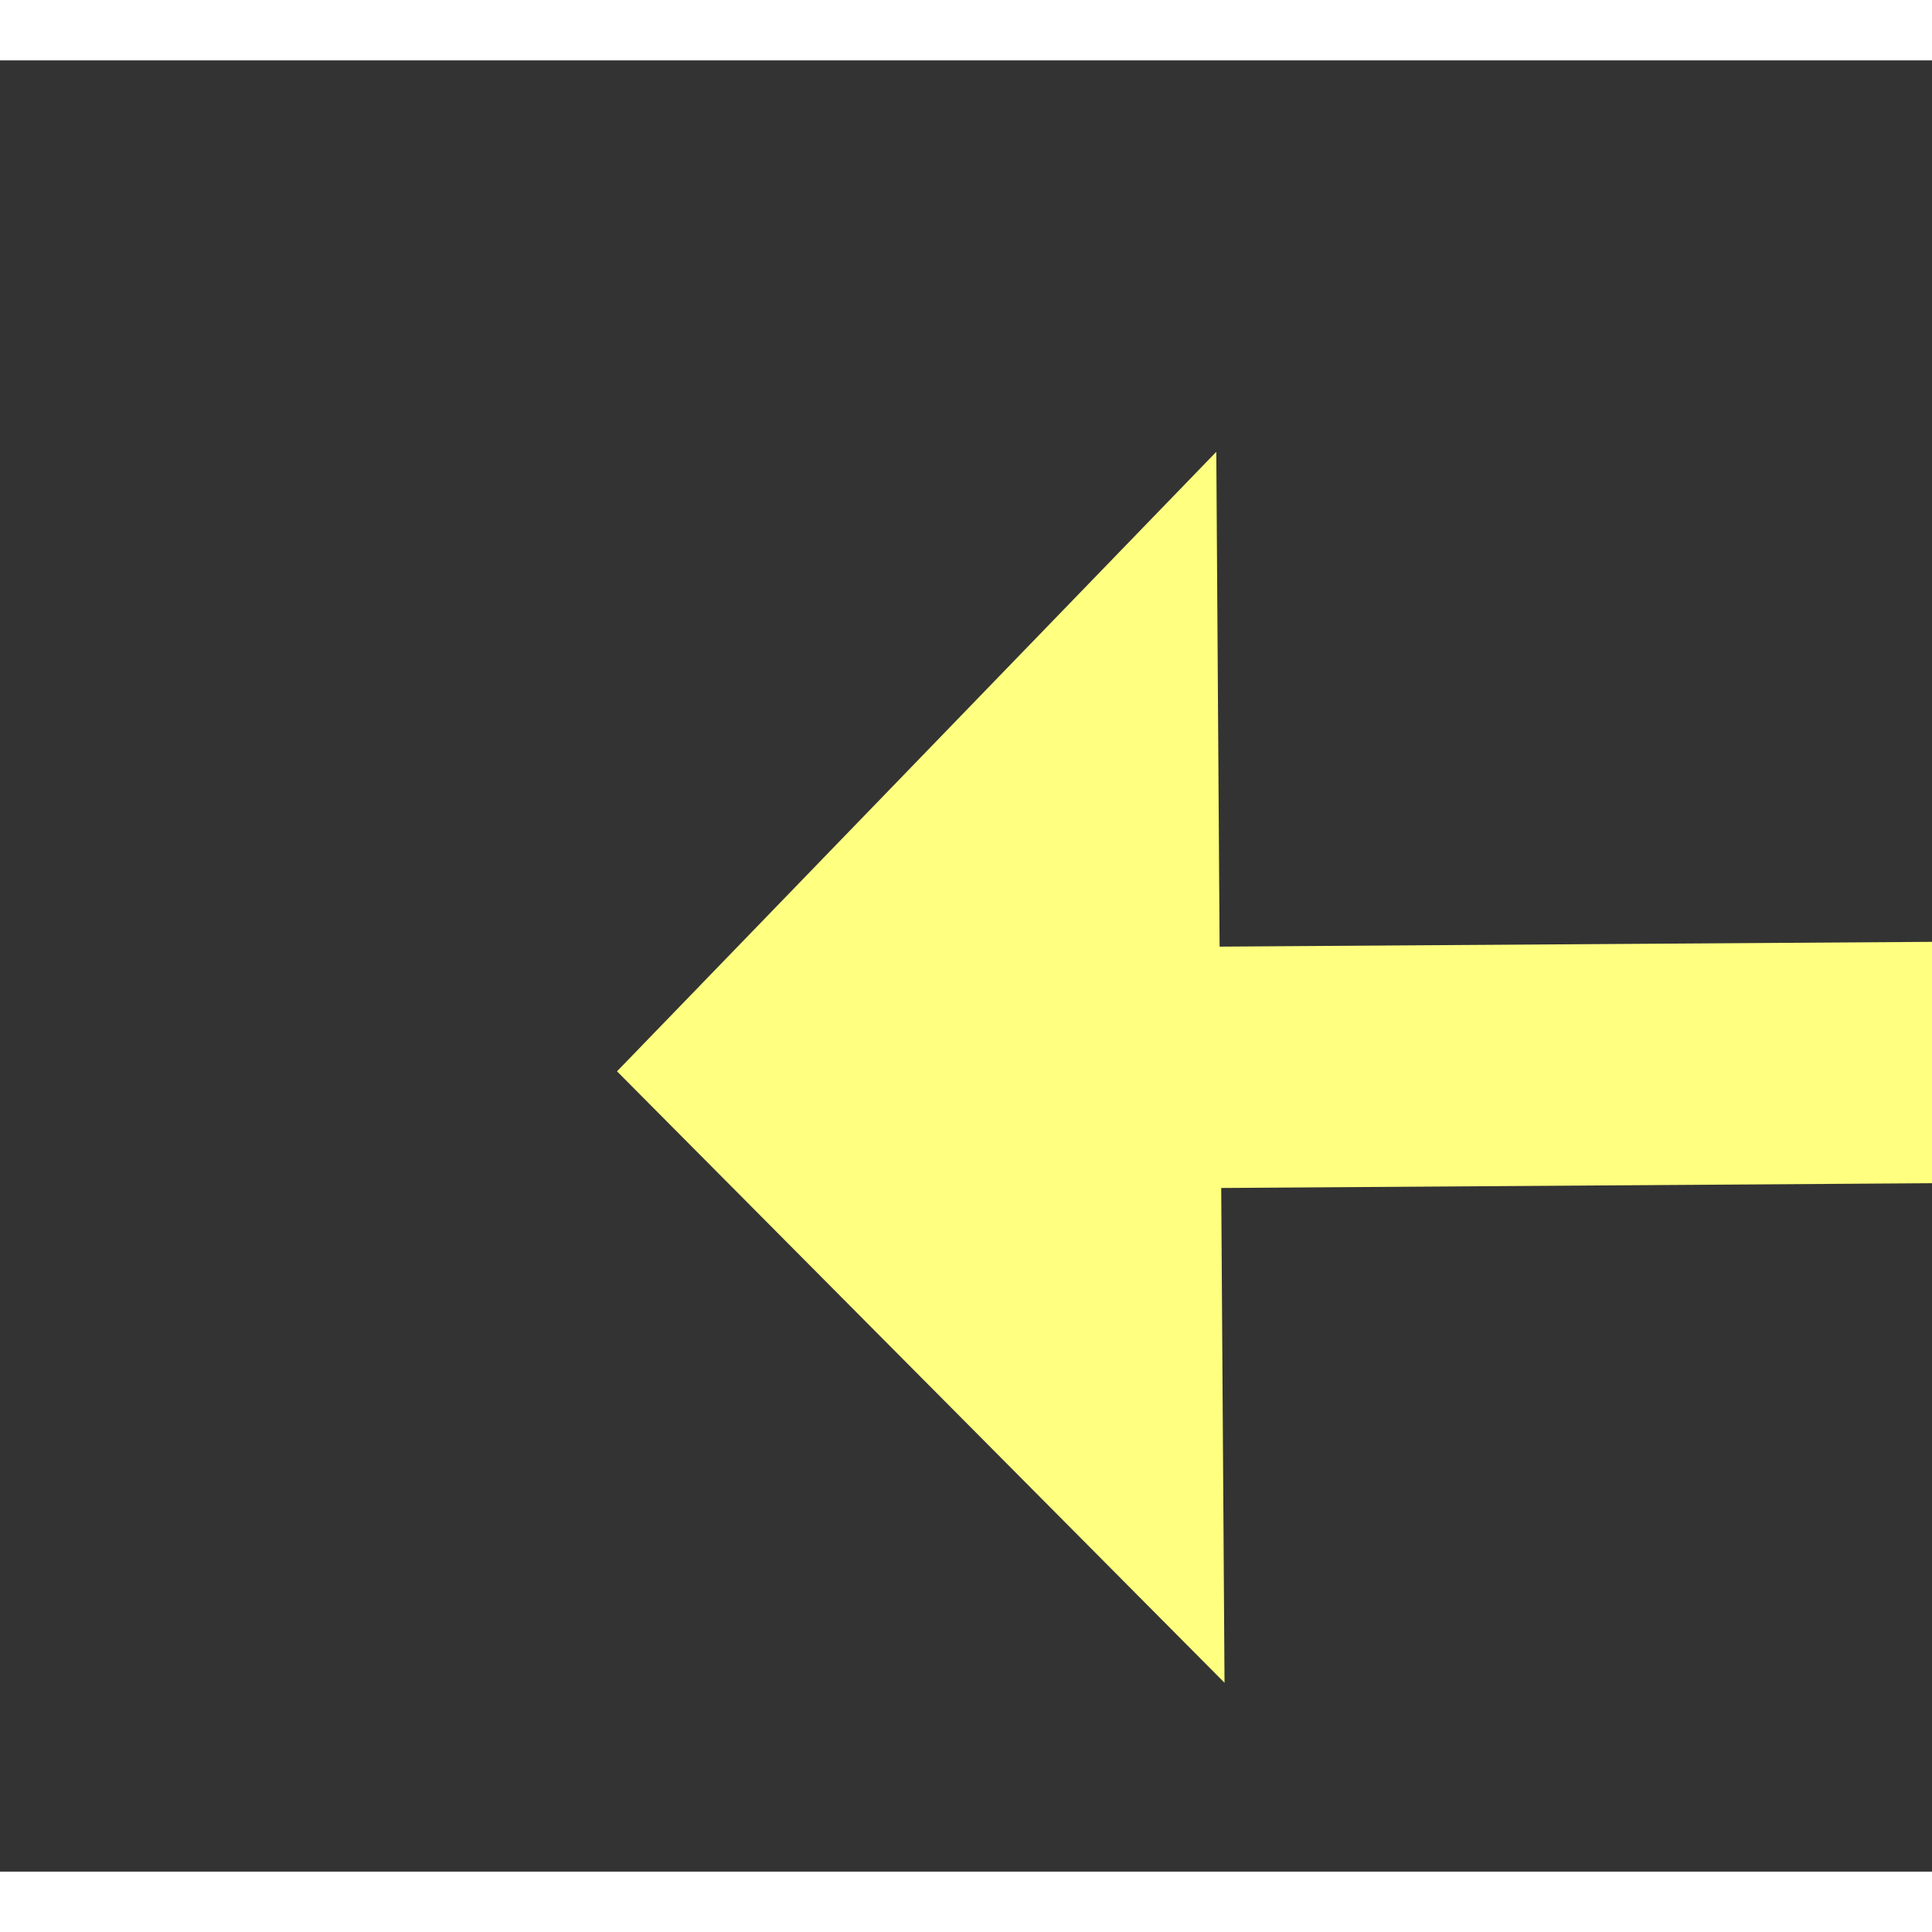 ﻿<?xml version="1.0" encoding="utf-8"?>
<svg version="1.1" xmlns:xlink="http://www.w3.org/1999/xlink" width="32px" height="32px" preserveAspectRatio="xMinYMid meet" viewBox="968 2715  32 30" xmlns="http://www.w3.org/2000/svg">
  <rect x="968" y="2715" width="32" height="30" fill="#333333" stroke="none"/>
  <g transform="matrix(-0.927 -0.375 0.375 -0.927 873.673 5629.825 )">
    <path d="M 984 2752.2  L 994 2742  L 984 2731.8  L 984 2752.2  Z " fill-rule="nonzero" fill="#ffff80" stroke="none" transform="matrix(0.924 -0.381 0.381 0.924 -973.247 570.957 )" />
    <path d="M 915 2742  L 986 2742  " stroke-width="4" stroke="#ffff80" fill="none" transform="matrix(0.924 -0.381 0.381 0.924 -973.247 570.957 )" />
  </g>
</svg>